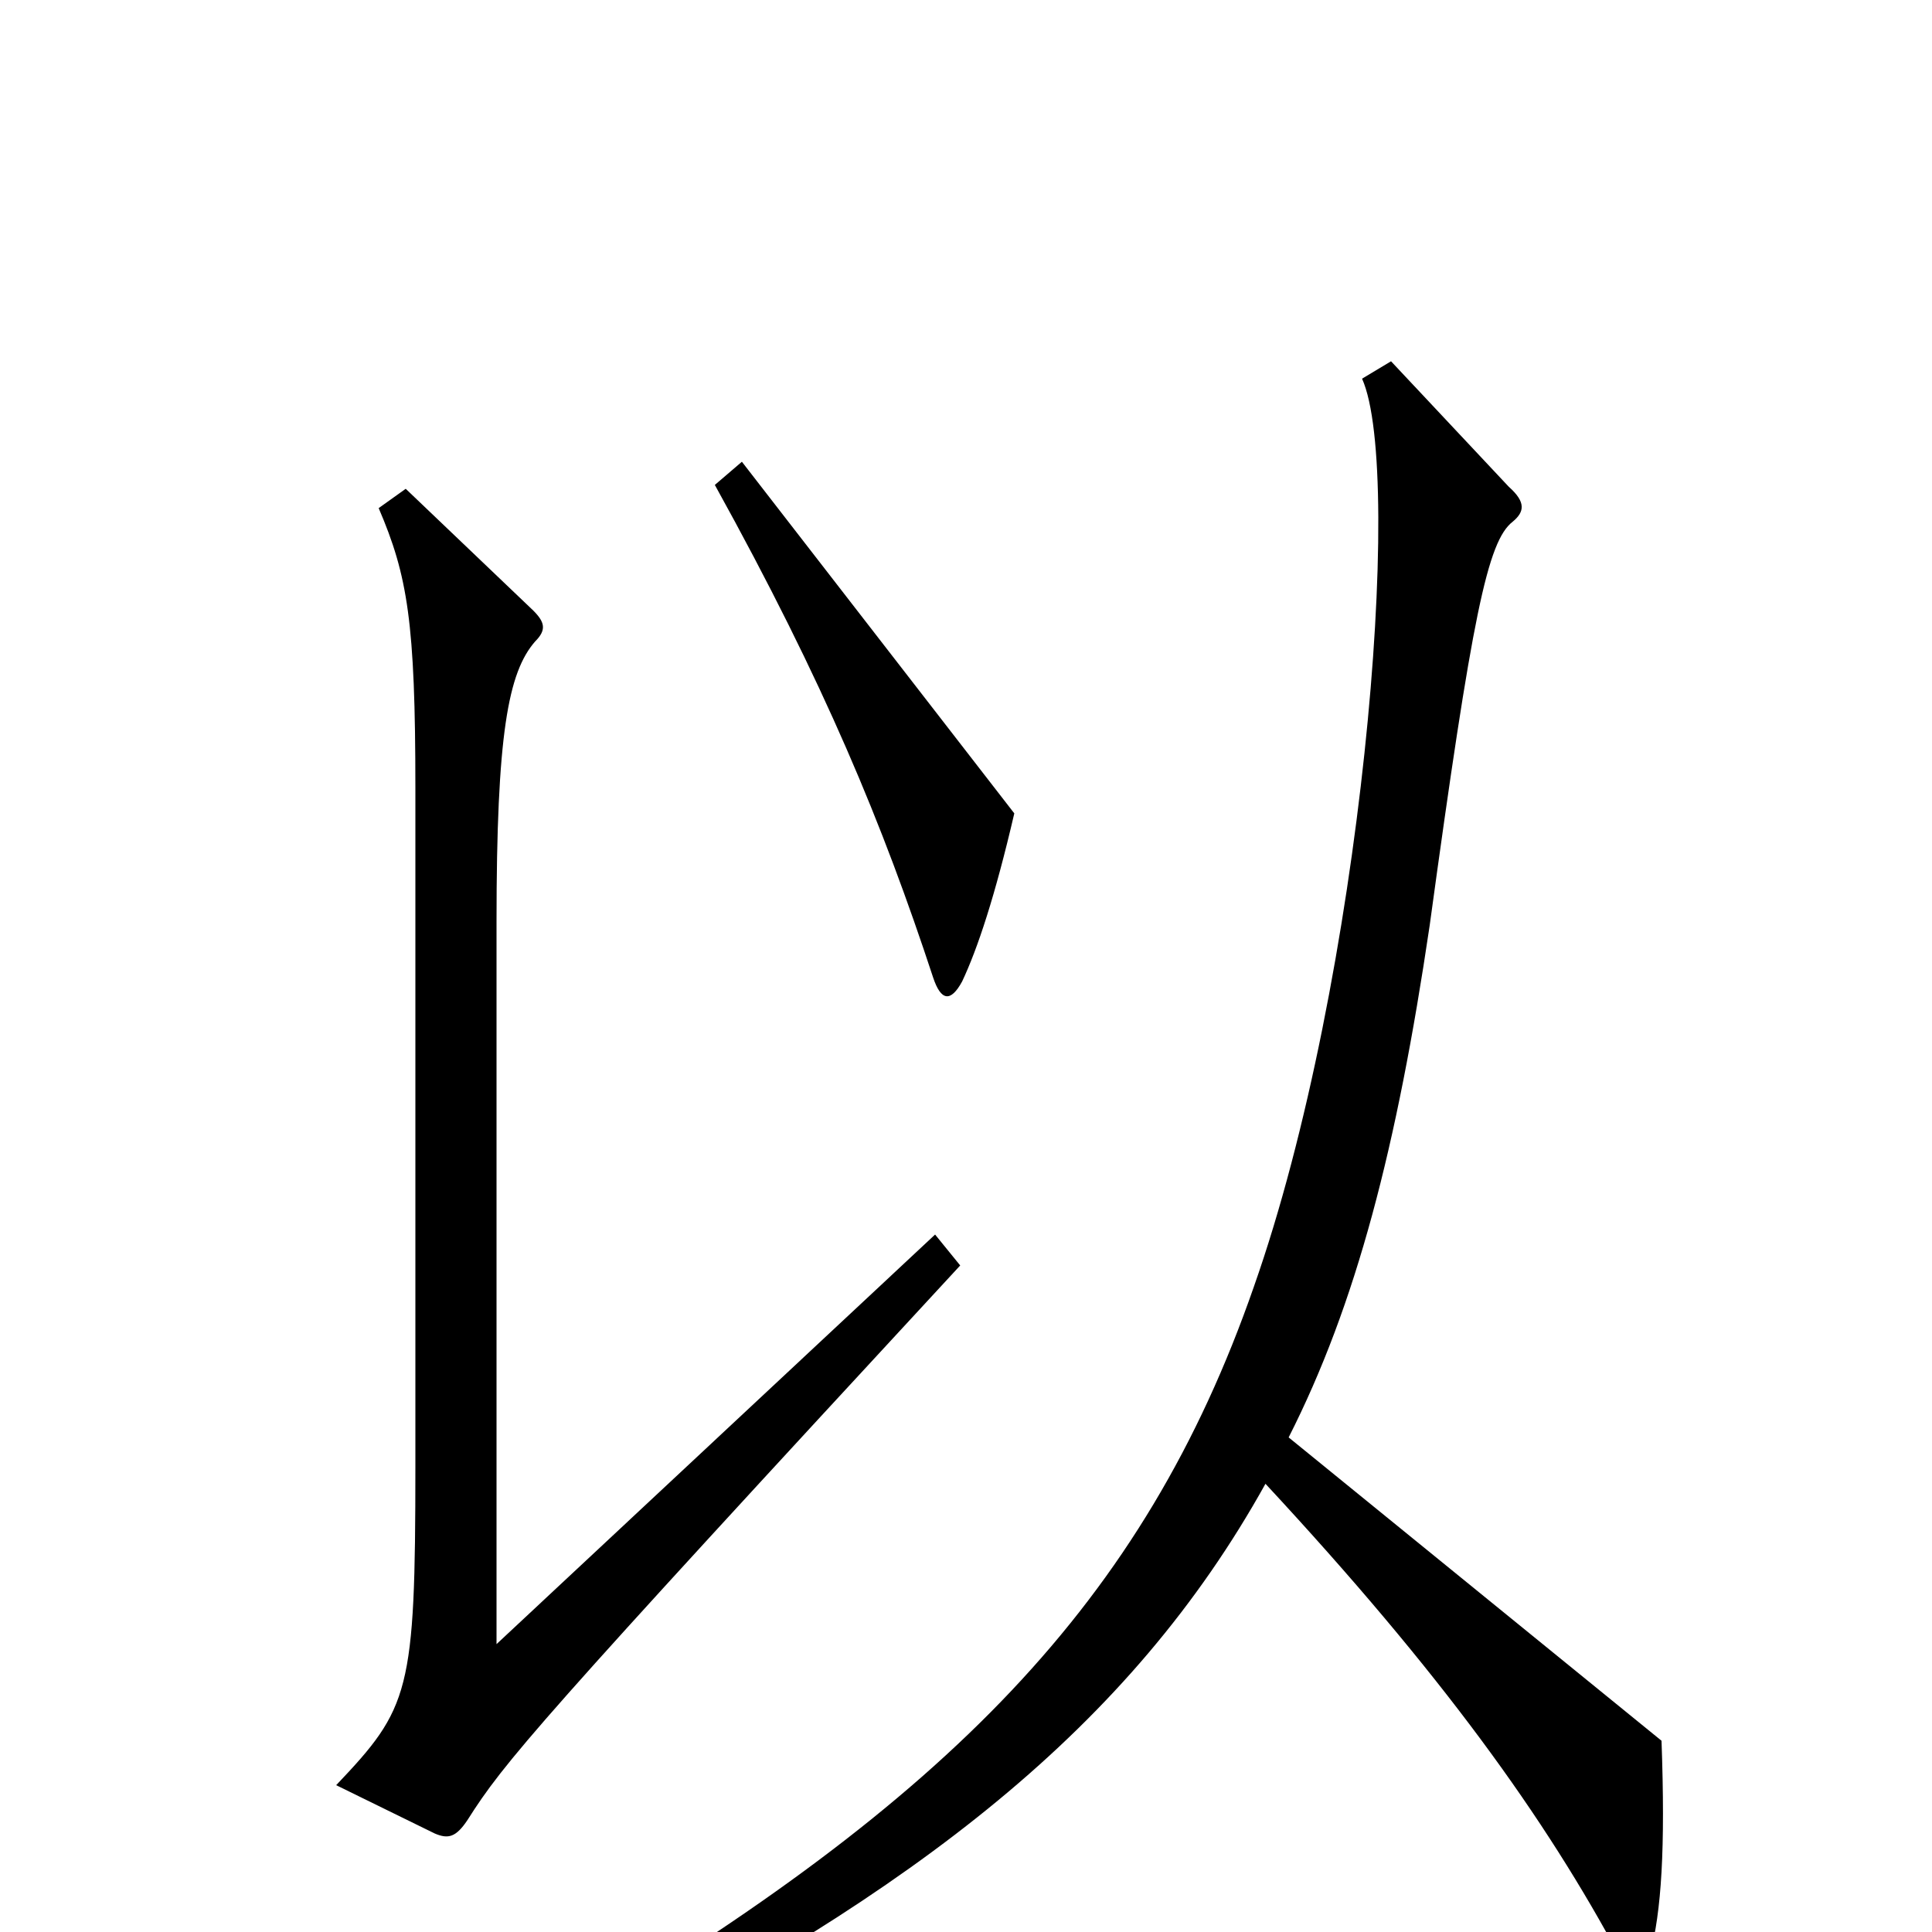 <svg xmlns="http://www.w3.org/2000/svg" viewBox="0 -1000 1000 1000">
	<path fill="#000000" d="M525 -579L384 -761L370 -749C427 -646 457 -573 483 -494C487 -482 492 -481 498 -492C506 -509 515 -536 525 -579ZM497 -345L484 -361L257 -149V-523C257 -620 263 -652 277 -668C283 -674 282 -678 276 -684L210 -747L196 -737C211 -702 215 -678 215 -592V-241C215 -124 212 -116 174 -76L225 -51C232 -48 236 -49 242 -58C261 -88 277 -107 497 -345ZM860 -99L667 -256C702 -325 723 -406 740 -521C762 -682 770 -720 783 -730C789 -735 790 -740 781 -748L720 -813L705 -804C727 -755 705 -493 649 -334C592 -170 490 -68 293 49L302 67C474 -21 585 -106 655 -232C746 -134 800 -59 839 14C845 25 850 26 854 12C860 -11 862 -43 860 -99Z"/>
</svg>